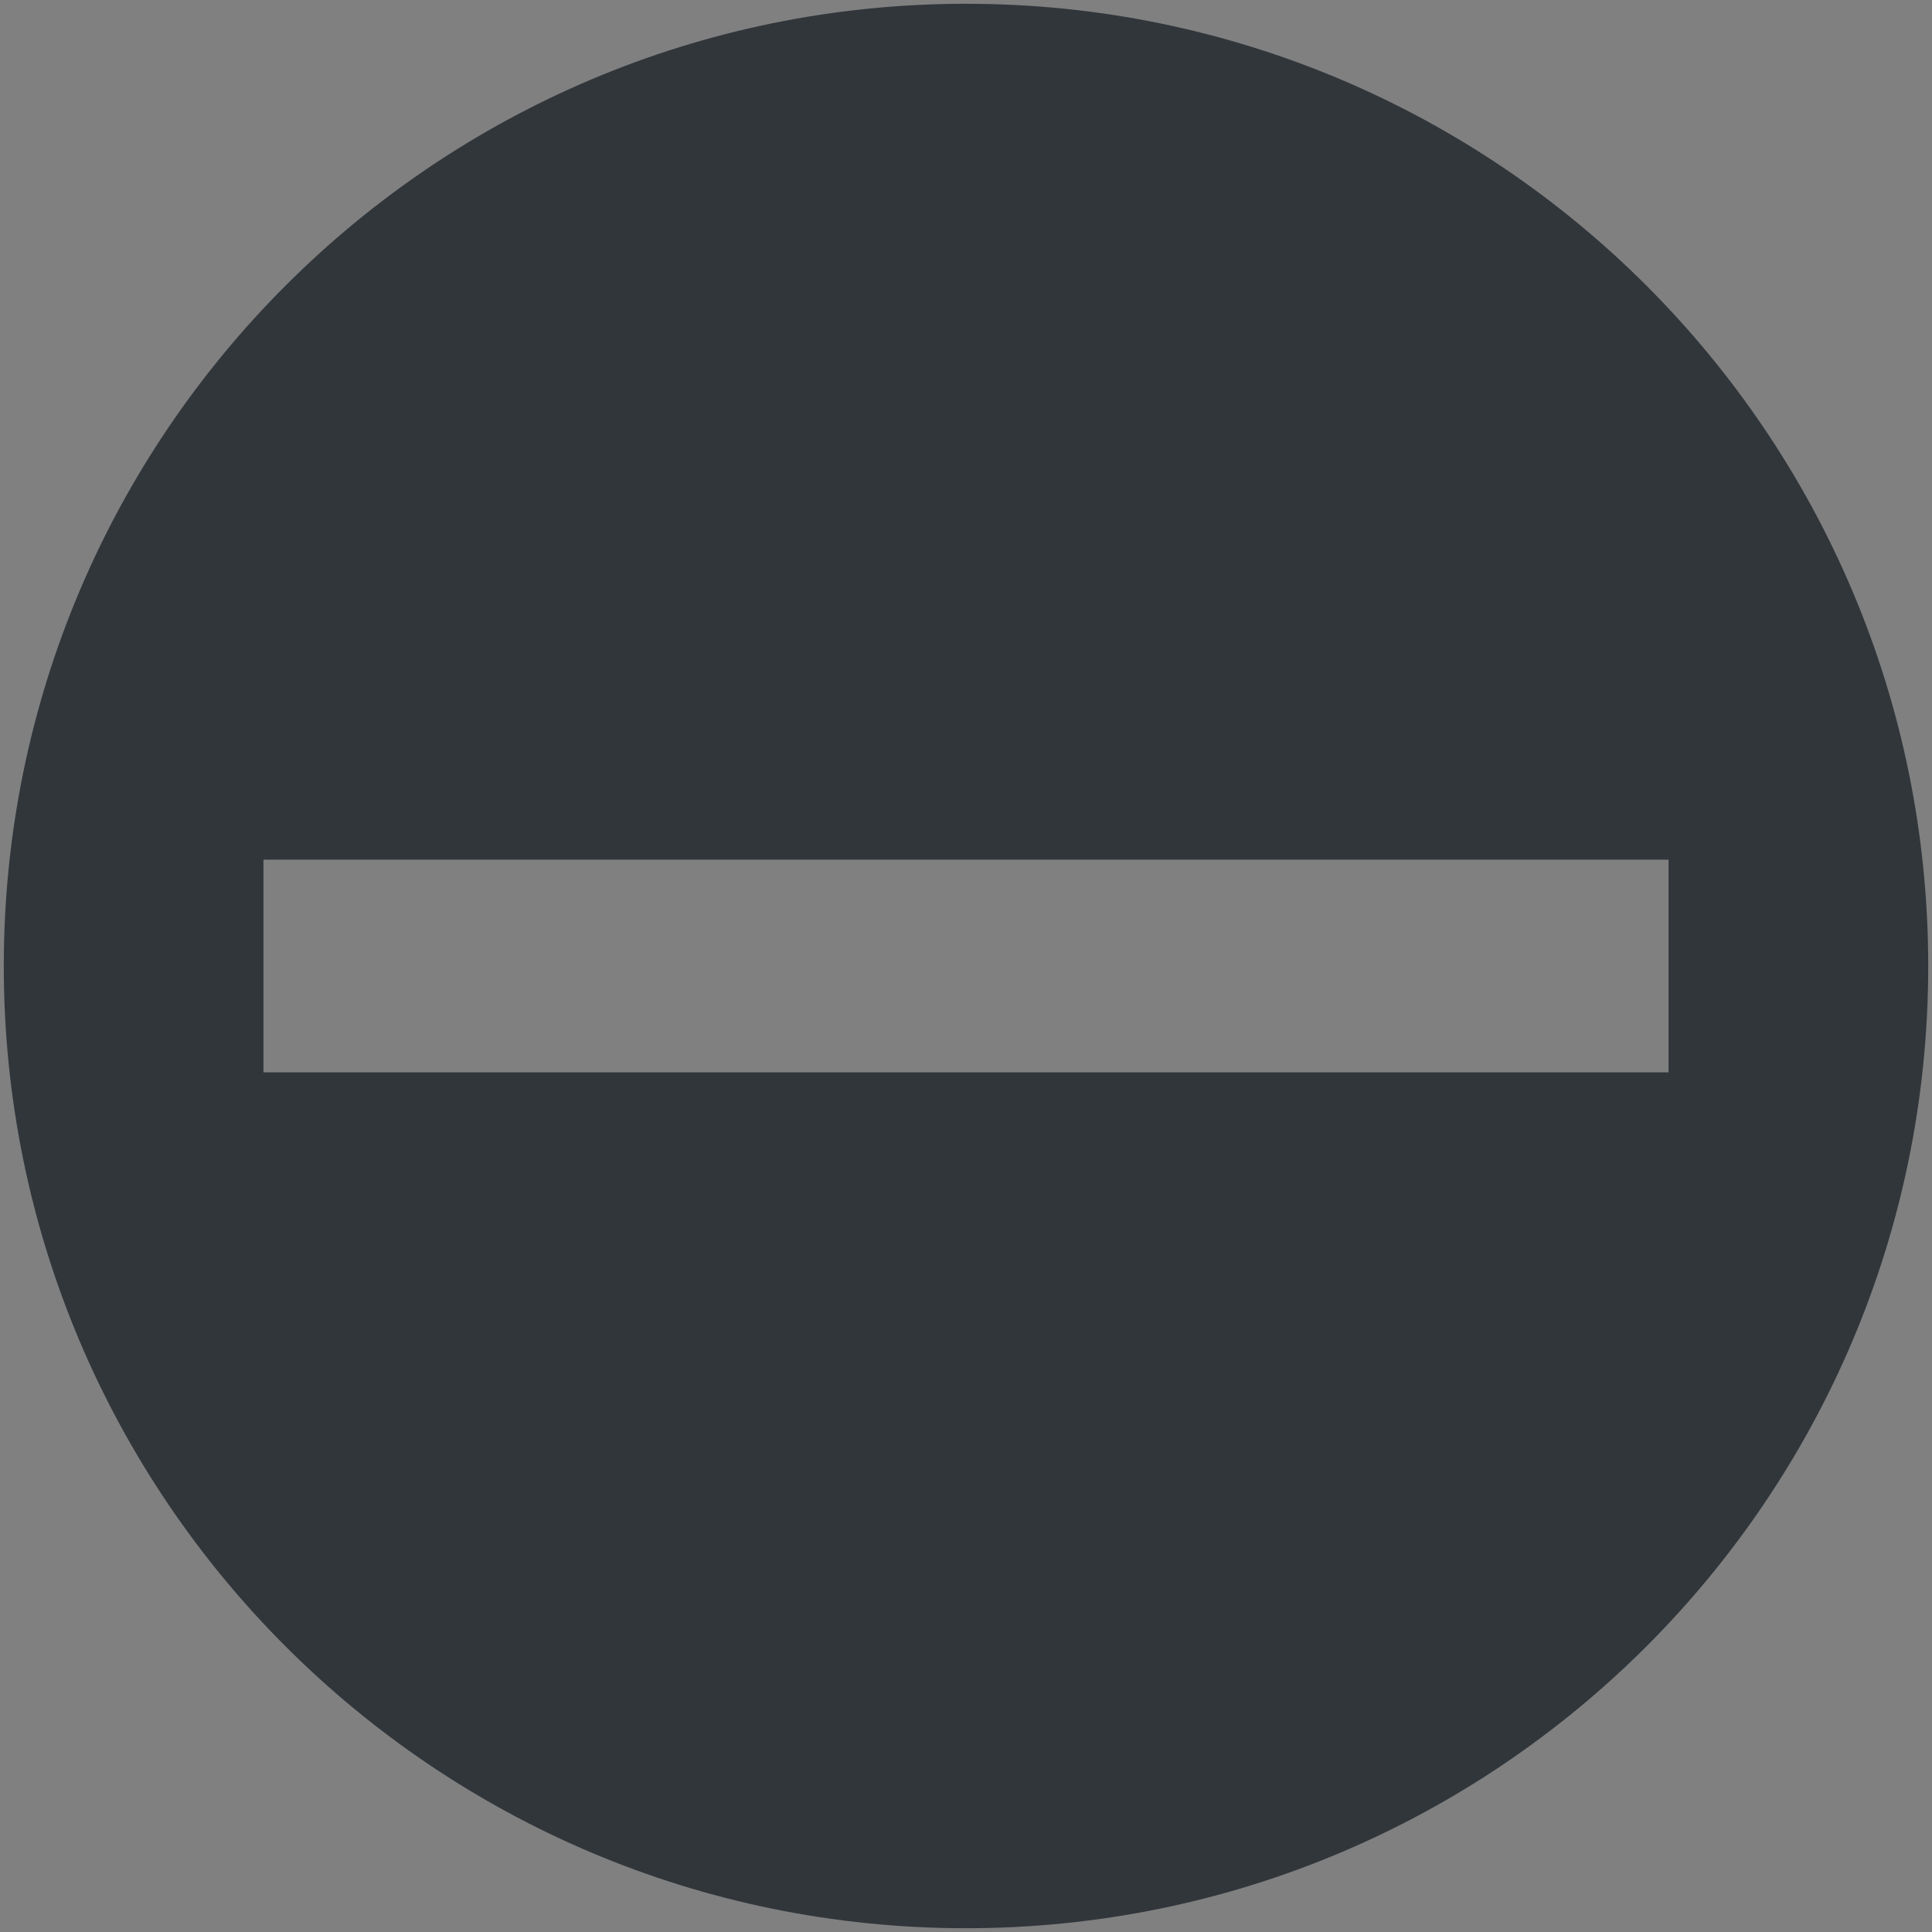 <?xml version="1.0" encoding="UTF-8" standalone="no"?>
<svg
   xmlns:dc="http://purl.org/dc/elements/1.1/"
   xmlns:cc="http://creativecommons.org/ns#"
   xmlns:rdf="http://www.w3.org/1999/02/22-rdf-syntax-ns#"
   xmlns:svg="http://www.w3.org/2000/svg"
   xmlns="http://www.w3.org/2000/svg"
   xmlns:sodipodi="http://sodipodi.sourceforge.net/DTD/sodipodi-0.dtd"
   xmlns:inkscape="http://www.inkscape.org/namespaces/inkscape"
   id="svg4306"
   width="22"
   height="22"
   version="1.1"
   style="enable-background:new"
   sodipodi:docname="minimize.svg"
   inkscape:version="0.92.4 (5da689c313, 2019-01-14)">
  <rect width="100%" height="100%" fill="#808080" stroke="none"/>
  <defs
     id="defs22" />
  <style
     type="text/css"
     id="current-color-scheme">
      .ColorScheme-Text {
        color:#31363b;
      }
      .ColorScheme-Background {
        color:#eff0f1;
      }
      .ColorScheme-Highlight {
        color:#3daee9;
      }

      </style>
  <sodipodi:namedview
     pagecolor="#ffffff"
     bordercolor="#666666"
     borderopacity="1"
     objecttolerance="10"
     gridtolerance="10"
     guidetolerance="10"
     inkscape:pageopacity="1"
     inkscape:pageshadow="2"
     inkscape:window-width="1366"
     inkscape:window-height="707"
     id="namedview20"
     showgrid="true"
     inkscape:zoom="2.6363636"
     inkscape:cx="11"
     inkscape:cy="11"
     inkscape:window-x="0"
     inkscape:window-y="0"
     inkscape:window-maximized="1"
     inkscape:current-layer="svg4306"
     showguides="true"
     inkscape:guide-bbox="true" />
  <g
     id="hover-center">
    <path
       id="path869"
       class="ColorScheme-Text"
       d="M 11,0.043 C 4.948,0.043 0.043,4.948 0.043,11 0.043,17.052 4.948,21.957 11,21.957 17.052,21.957 21.957,17.052 21.957,11 21.957,4.948 17.052,0.043 11,0.043 Z M 3,9.789 h 15 1 V 12.211 H 3 Z"
       style="fill:currentColor;fill-opacity:1;fill-rule:evenodd;stroke:none;stroke-width:0.026;enable-background:new"
       inkscape:connector-curvature="0" />
  </g>
  <g
     id="active-center"
     transform="translate(-22)">
    <path
       id="path896"
       d="M 11,0.043 C 4.948,0.043 0.043,4.948 0.043,11 0.043,17.052 4.948,21.957 11,21.957 17.052,21.957 21.957,17.052 21.957,11 21.957,4.948 17.052,0.043 11,0.043 Z"
       style="opacity:0;fill:#000000;fill-opacity:0;fill-rule:evenodd;stroke:none;stroke-width:0.026;enable-background:new"
       inkscape:connector-curvature="0" />
    <path
       id="path869-6"
       class="ColorScheme-Text"
       d="m 3,9.789 h 15 1 V 12.211 H 3 Z"
       style="fill:currentColor;fill-opacity:1;fill-rule:evenodd;stroke:none;stroke-width:0.026;enable-background:new"
       inkscape:connector-curvature="0" />
  </g>
  <g
     style="fill:currentColor;fill-opacity:1;enable-background:new"
     id="pressed-center"
     transform="translate(22)">
    <path
       id="path896-5"
       d="M 11,0.043 C 4.948,0.043 0.043,4.948 0.043,11 0.043,17.052 4.948,21.957 11,21.957 17.052,21.957 21.957,17.052 21.957,11 21.957,4.948 17.052,0.043 11,0.043 Z"
       style="opacity:0;fill:#000000;fill-opacity:1;fill-rule:evenodd;stroke:none;stroke-width:0.026;enable-background:new"
       inkscape:connector-curvature="0" />
    <path
       id="path869-6-3"
       class="ColorScheme-Text"
       d="m 3,9.789 h 15 1 V 12.211 H 3 Z"
       style="fill:currentColor;fill-opacity:1;fill-rule:evenodd;stroke:none;stroke-width:0.026;enable-background:new"
       inkscape:connector-curvature="0" />
  </g>
  <g
     style="fill:currentColor;fill-opacity:1;enable-background:new"
     id="inactive-center"
     transform="translate(44)">
    <path
       id="path896-5-6"
       d="M 11,0.043 C 4.948,0.043 0.043,4.948 0.043,11 0.043,17.052 4.948,21.957 11,21.957 17.052,21.957 21.957,17.052 21.957,11 21.957,4.948 17.052,0.043 11,0.043 Z"
       style="opacity:0;fill:#000000;fill-opacity:1;fill-rule:evenodd;stroke:none;stroke-width:0.026;enable-background:new"
       inkscape:connector-curvature="0" />
    <path
       id="path869-6-3-2"
       class="ColorScheme-Text"
       d="m 3,9.789 h 15 1 V 12.211 H 3 Z"
       style="fill:currentColor;fill-opacity:0.5;fill-rule:evenodd;stroke:none;stroke-width:0.026;enable-background:new"
       inkscape:connector-curvature="0" />
  </g>
  <g
     style="fill:currentColor;fill-opacity:1;enable-background:new"
     id="deactivated-center"
     transform="translate(66)">
    <path
       id="path896-5-6-9"
       d="M 11,0.043 C 4.948,0.043 0.043,4.948 0.043,11 0.043,17.052 4.948,21.957 11,21.957 17.052,21.957 21.957,17.052 21.957,11 21.957,4.948 17.052,0.043 11,0.043 Z"
       style="opacity:0;fill:#000000;fill-opacity:1;fill-rule:evenodd;stroke:none;stroke-width:0.026;enable-background:new"
       inkscape:connector-curvature="0" />
    <path
       id="path869-6-3-2-3"
       class="ColorScheme-Text"
       d="m 3,9.789 h 15 1 V 12.211 H 3 Z"
       style="fill:currentColor;fill-opacity:0.5;fill-rule:evenodd;stroke:none;stroke-width:0.026;enable-background:new"
       inkscape:connector-curvature="0" />
  </g>
  <path
     inkscape:connector-curvature="0"
     style="font-style:normal;font-variant:normal;font-weight:normal;font-stretch:normal;font-size:16px;line-height:1.25;font-family:'Abyssinica SIL';-inkscape-font-specification:'Abyssinica SIL';letter-spacing:0px;word-spacing:0px;fill:#ffffff;fill-opacity:1;stroke:none;stroke-width:0.859;enable-background:new"
     d="m 11.845,-27.387 c -0.118,0 -0.23,0.022 -0.334,0.066 -0.105,0.04 -0.198,0.097 -0.28,0.172 -0.077,0.075 -0.139,0.163 -0.184,0.264 -0.045,0.101 -0.068,0.209 -0.068,0.324 0,0.114 0.023,0.225 0.068,0.33 0.045,0.101 0.107,0.189 0.184,0.264 0.082,0.075 0.175,0.134 0.28,0.178 0.105,0.044 0.216,0.066 0.334,0.066 0.118,0 0.23,-0.022 0.334,-0.066 0.105,-0.044 0.195,-0.103 0.273,-0.178 0.077,-0.075 0.136,-0.163 0.177,-0.264 0.045,-0.106 0.068,-0.216 0.068,-0.33 0,-0.114 -0.023,-0.222 -0.068,-0.324 -0.041,-0.101 -0.1,-0.189 -0.177,-0.264 -0.077,-0.075 -0.168,-0.132 -0.273,-0.172 -0.105,-0.044 -0.216,-0.066 -0.334,-0.066 z m 28.835,0.99 c -0.477,0 -0.918,0.079 -1.323,0.238 -0.4,0.158 -0.745,0.414 -1.036,0.766 -0.286,0.352 -0.511,0.814 -0.675,1.387 -0.164,0.568 -0.245,1.261 -0.245,2.08 0,0.823 0.084,1.501 0.252,2.034 0.168,0.528 0.393,0.946 0.675,1.255 0.282,0.308 0.607,0.524 0.975,0.647 0.368,0.119 0.752,0.178 1.152,0.178 0.4,0 0.789,-0.057 1.166,-0.172 0.382,-0.114 0.718,-0.291 1.009,-0.528 0.291,-0.238 0.525,-0.539 0.702,-0.905 0.177,-0.365 0.266,-0.799 0.266,-1.301 0,-0.335 -0.041,-0.634 -0.123,-0.898 -0.077,-0.264 -0.184,-0.495 -0.32,-0.693 -0.132,-0.202 -0.289,-0.372 -0.47,-0.508 -0.177,-0.141 -0.366,-0.255 -0.566,-0.343 -0.2,-0.088 -0.405,-0.152 -0.614,-0.191 -0.209,-0.04 -0.409,-0.059 -0.6,-0.059 -0.25,0 -0.48,0.022 -0.689,0.066 -0.209,0.044 -0.398,0.103 -0.566,0.178 -0.168,0.07 -0.316,0.154 -0.443,0.251 -0.127,0.097 -0.236,0.198 -0.327,0.304 0.068,-0.607 0.152,-1.101 0.252,-1.479 0.105,-0.379 0.23,-0.674 0.375,-0.885 0.145,-0.211 0.316,-0.354 0.511,-0.429 0.195,-0.075 0.416,-0.112 0.661,-0.112 0.214,0 0.391,0.035 0.532,0.106 0.141,0.07 0.255,0.161 0.341,0.271 0.086,0.106 0.145,0.227 0.177,0.363 0.036,0.132 0.055,0.26 0.055,0.383 h 1.48 c 0,-0.282 -0.061,-0.544 -0.184,-0.786 -0.123,-0.242 -0.298,-0.453 -0.525,-0.634 -0.227,-0.18 -0.5,-0.321 -0.818,-0.423 -0.318,-0.106 -0.67,-0.158 -1.057,-0.158 z m -15.389,0.251 c -0.055,0.07 -0.159,0.169 -0.314,0.297 -0.155,0.128 -0.327,0.262 -0.518,0.403 -0.191,0.136 -0.389,0.266 -0.593,0.39 -0.2,0.123 -0.377,0.216 -0.532,0.277 v 1.301 c 0.136,-0.04 0.295,-0.095 0.477,-0.165 0.182,-0.075 0.366,-0.156 0.552,-0.244 0.186,-0.092 0.364,-0.189 0.532,-0.291 0.173,-0.106 0.318,-0.211 0.436,-0.317 v 6.682 h 1.425 v -8.333 z m 8.059,0 -3.559,4.939 v 1.611 h 4.105 v 1.783 h 1.411 v -1.783 h 0.92 v -1.208 h -0.92 v -5.342 z m 15.082,0 -3.559,4.939 v 1.611 h 4.105 v 1.783 h 1.411 v -1.783 h 0.92 v -1.208 h -0.92 v -5.342 z m -14.537,1.004 v 4.338 h -3.048 z m 15.082,0 v 4.338 h -3.048 z m -37.004,0.647 -1.718,0.515 v 0.449 h 0.989 v 6.002 c 0,0.26 -0.011,0.506 -0.034,0.74 -0.018,0.238 -0.055,0.451 -0.109,0.64 -0.05,0.194 -0.118,0.359 -0.205,0.495 -0.086,0.141 -0.193,0.247 -0.32,0.317 l -1.357,-0.905 c -0.068,0.022 -0.139,0.053 -0.211,0.092 -0.073,0.044 -0.136,0.097 -0.191,0.158 -0.059,0.066 -0.107,0.141 -0.143,0.225 -0.036,0.088 -0.055,0.189 -0.055,0.304 0,0.128 0.03,0.238 0.089,0.33 0.055,0.097 0.132,0.176 0.232,0.238 0.095,0.062 0.207,0.106 0.334,0.132 0.127,0.031 0.264,0.046 0.409,0.046 0.441,0 0.864,-0.103 1.268,-0.31 0.409,-0.202 0.757,-0.517 1.043,-0.944 0.118,-0.18 0.214,-0.385 0.286,-0.614 0.073,-0.229 0.127,-0.464 0.164,-0.707 0.041,-0.242 0.068,-0.482 0.082,-0.72 0.014,-0.242 0.02,-0.464 0.02,-0.667 v -5.817 z m 3.839,0 -1.718,0.528 v 0.462 h 0.975 v 3.665 c 0,0.383 0.043,0.713 0.13,0.99 0.091,0.273 0.218,0.5 0.382,0.68 0.168,0.176 0.37,0.306 0.607,0.39 0.241,0.088 0.511,0.132 0.811,0.132 0.205,0 0.414,-0.033 0.627,-0.099 0.218,-0.062 0.425,-0.139 0.62,-0.231 0.2,-0.097 0.384,-0.2 0.552,-0.31 0.173,-0.11 0.318,-0.209 0.436,-0.297 v 0.773 h 2.216 v -0.528 l -0.614,-0.04 c -0.082,-0.009 -0.155,-0.04 -0.218,-0.092 -0.059,-0.053 -0.089,-0.121 -0.089,-0.205 v -5.817 h -0.573 l -1.705,0.528 v 0.462 h 0.982 v 4.53 c -0.082,0.04 -0.182,0.084 -0.3,0.132 -0.114,0.044 -0.236,0.088 -0.368,0.132 -0.132,0.04 -0.27,0.073 -0.416,0.099 -0.145,0.026 -0.289,0.04 -0.43,0.04 -0.245,0 -0.455,-0.033 -0.627,-0.099 -0.173,-0.07 -0.314,-0.172 -0.423,-0.304 -0.105,-0.132 -0.182,-0.293 -0.232,-0.482 -0.045,-0.189 -0.068,-0.403 -0.068,-0.64 v -4.398 z m 24.703,1.961 c 0.223,0 0.432,0.051 0.627,0.152 0.195,0.097 0.364,0.231 0.505,0.403 0.145,0.167 0.259,0.365 0.341,0.594 0.086,0.229 0.13,0.473 0.13,0.733 0,0.26 -0.043,0.506 -0.13,0.74 -0.082,0.229 -0.195,0.429 -0.341,0.601 -0.141,0.172 -0.309,0.308 -0.505,0.409 -0.195,0.097 -0.405,0.145 -0.627,0.145 -0.218,0 -0.425,-0.048 -0.62,-0.145 -0.195,-0.101 -0.368,-0.238 -0.518,-0.409 -0.145,-0.172 -0.261,-0.372 -0.348,-0.601 -0.082,-0.233 -0.123,-0.48 -0.123,-0.74 0,-0.26 0.041,-0.504 0.123,-0.733 0.086,-0.229 0.202,-0.427 0.348,-0.594 0.15,-0.172 0.323,-0.306 0.518,-0.403 0.195,-0.101 0.402,-0.152 0.62,-0.152 z"
     id="text829" />
</svg>
